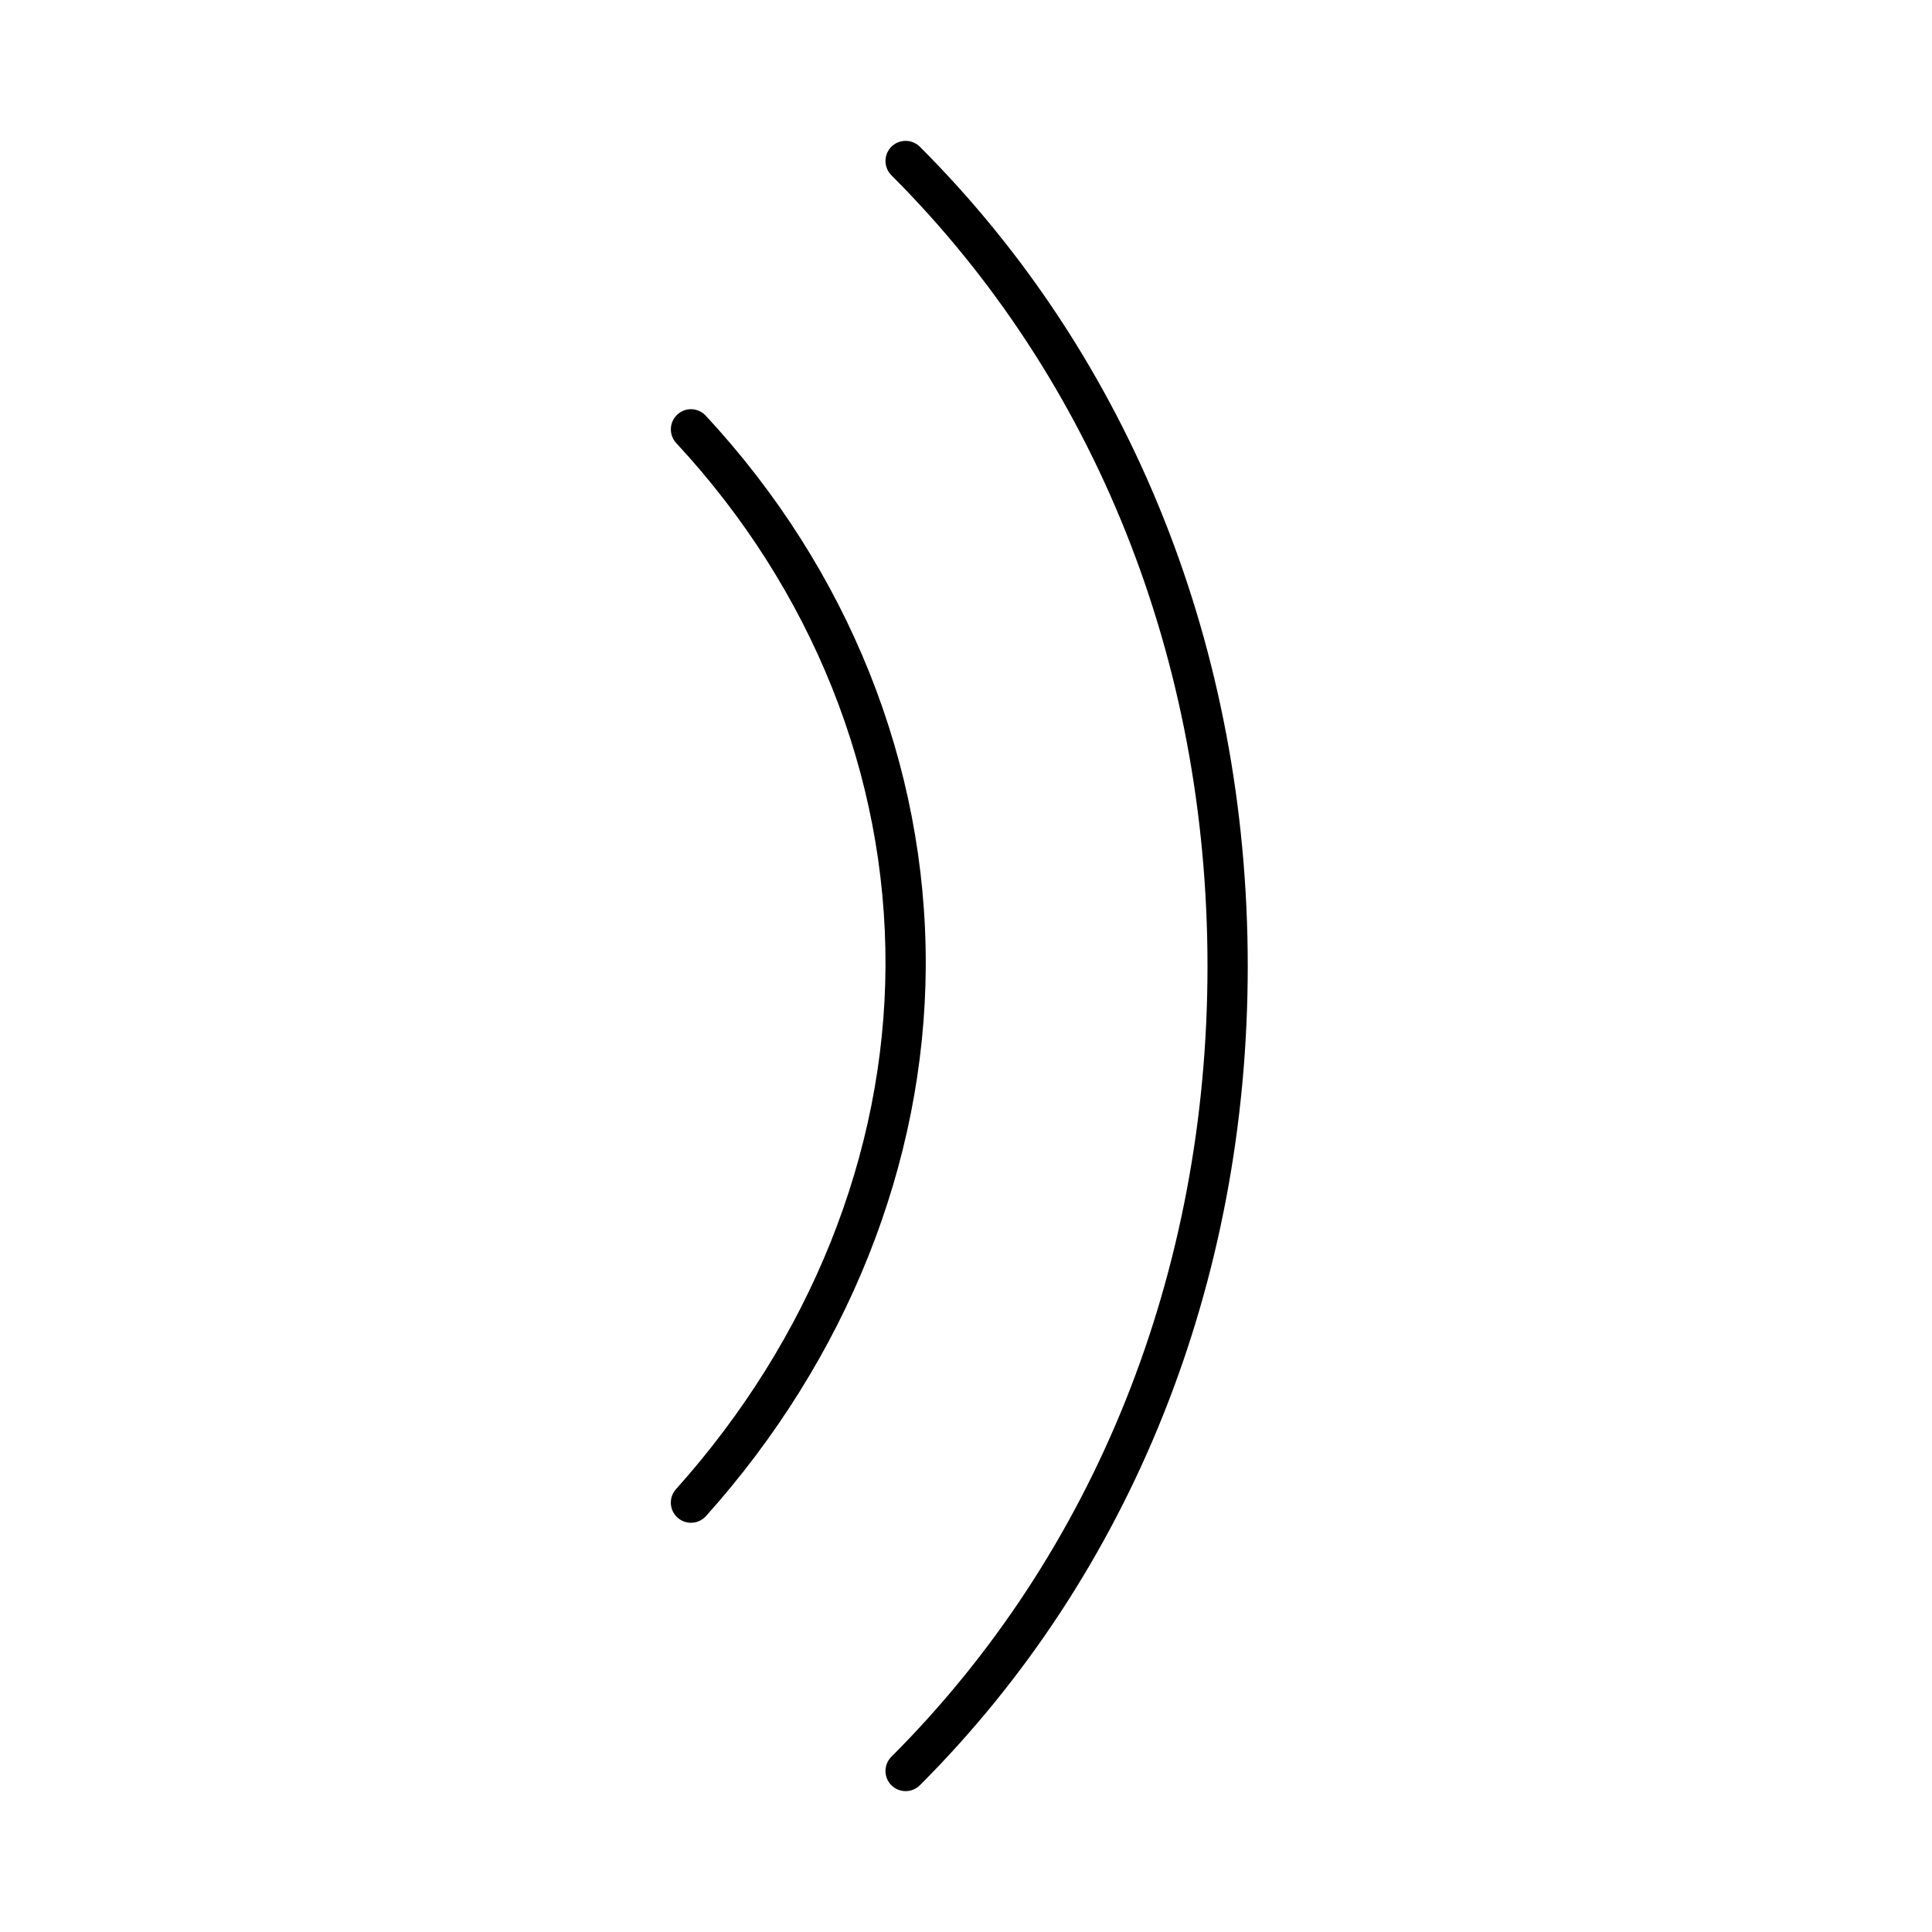 <svg width="48" height="48" viewBox="0 0 48 48" xmlns="http://www.w3.org/2000/svg"><title>meetings/active-speaker_48</title><path d="M22.5 44.5c-.128 0-.256-.049-.354-.146-.195-.196-.195-.512 0-.708C27.212 38.58 30.001 31.604 30 24c-.001-7.606-2.79-14.583-7.854-19.646-.195-.196-.195-.512 0-.708.196-.195.512-.195.708 0C28.106 8.898 30.999 16.127 31 24c.001 7.87-2.892 15.099-8.146 20.354-.098.097-.226.146-.354.146zm-5.333-6.667c-.119 0-.238-.042-.333-.128-.207-.184-.224-.5-.04-.706 3.338-3.724 5.186-8.342 5.206-13.001.02-4.743-1.827-9.357-5.2-12.991-.187-.202-.175-.519.027-.706.202-.19.518-.177.707.026 3.546 3.82 5.487 8.677 5.466 13.675-.021 4.905-1.96 9.758-5.46 13.665-.1.11-.236.166-.373.166z" fill="#000" fill-rule="evenodd"/></svg>